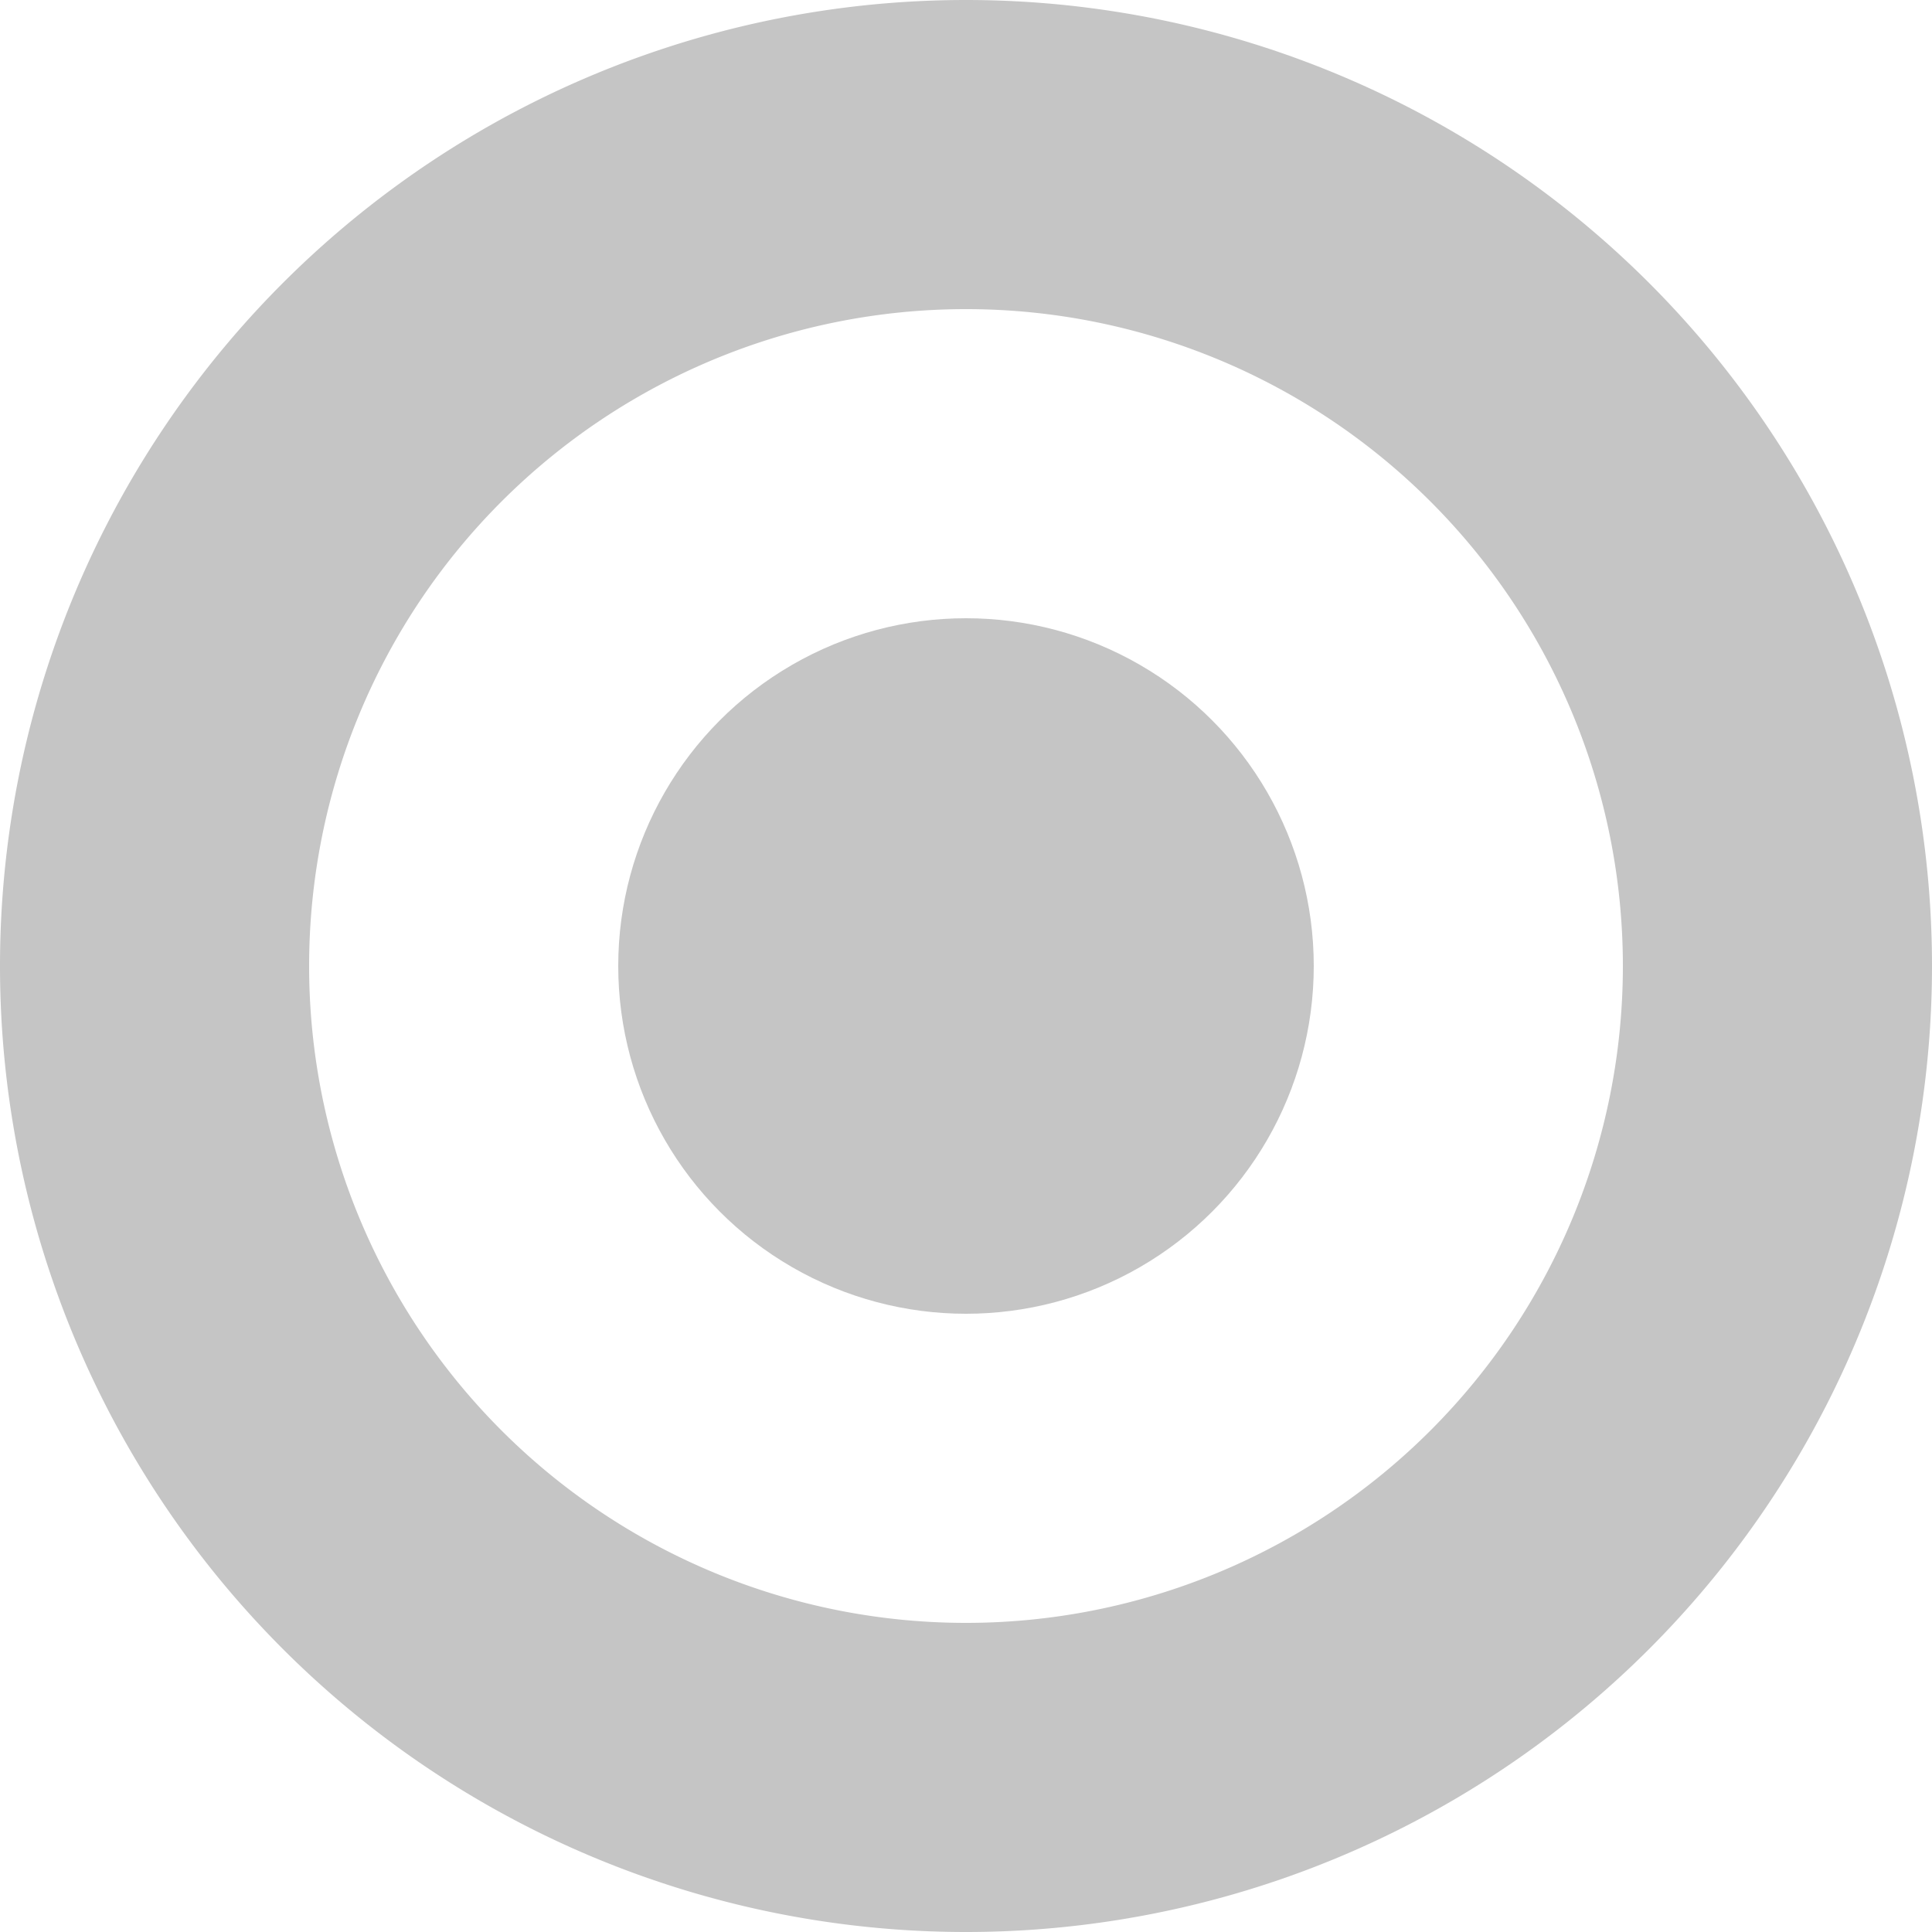 <svg xmlns="http://www.w3.org/2000/svg" width="25" height="25"><path fill="#c5c5c5" d="M12.5 4a8.5 8.5 0 110 17 8.5 8.5 0 010-17m0-4a12.5 12.5 0 100 25 12.5 12.5 0 000-25z"/><circle fill="#c5c5c5" cx="12.5" cy="12.5" r="4.5"/></svg>